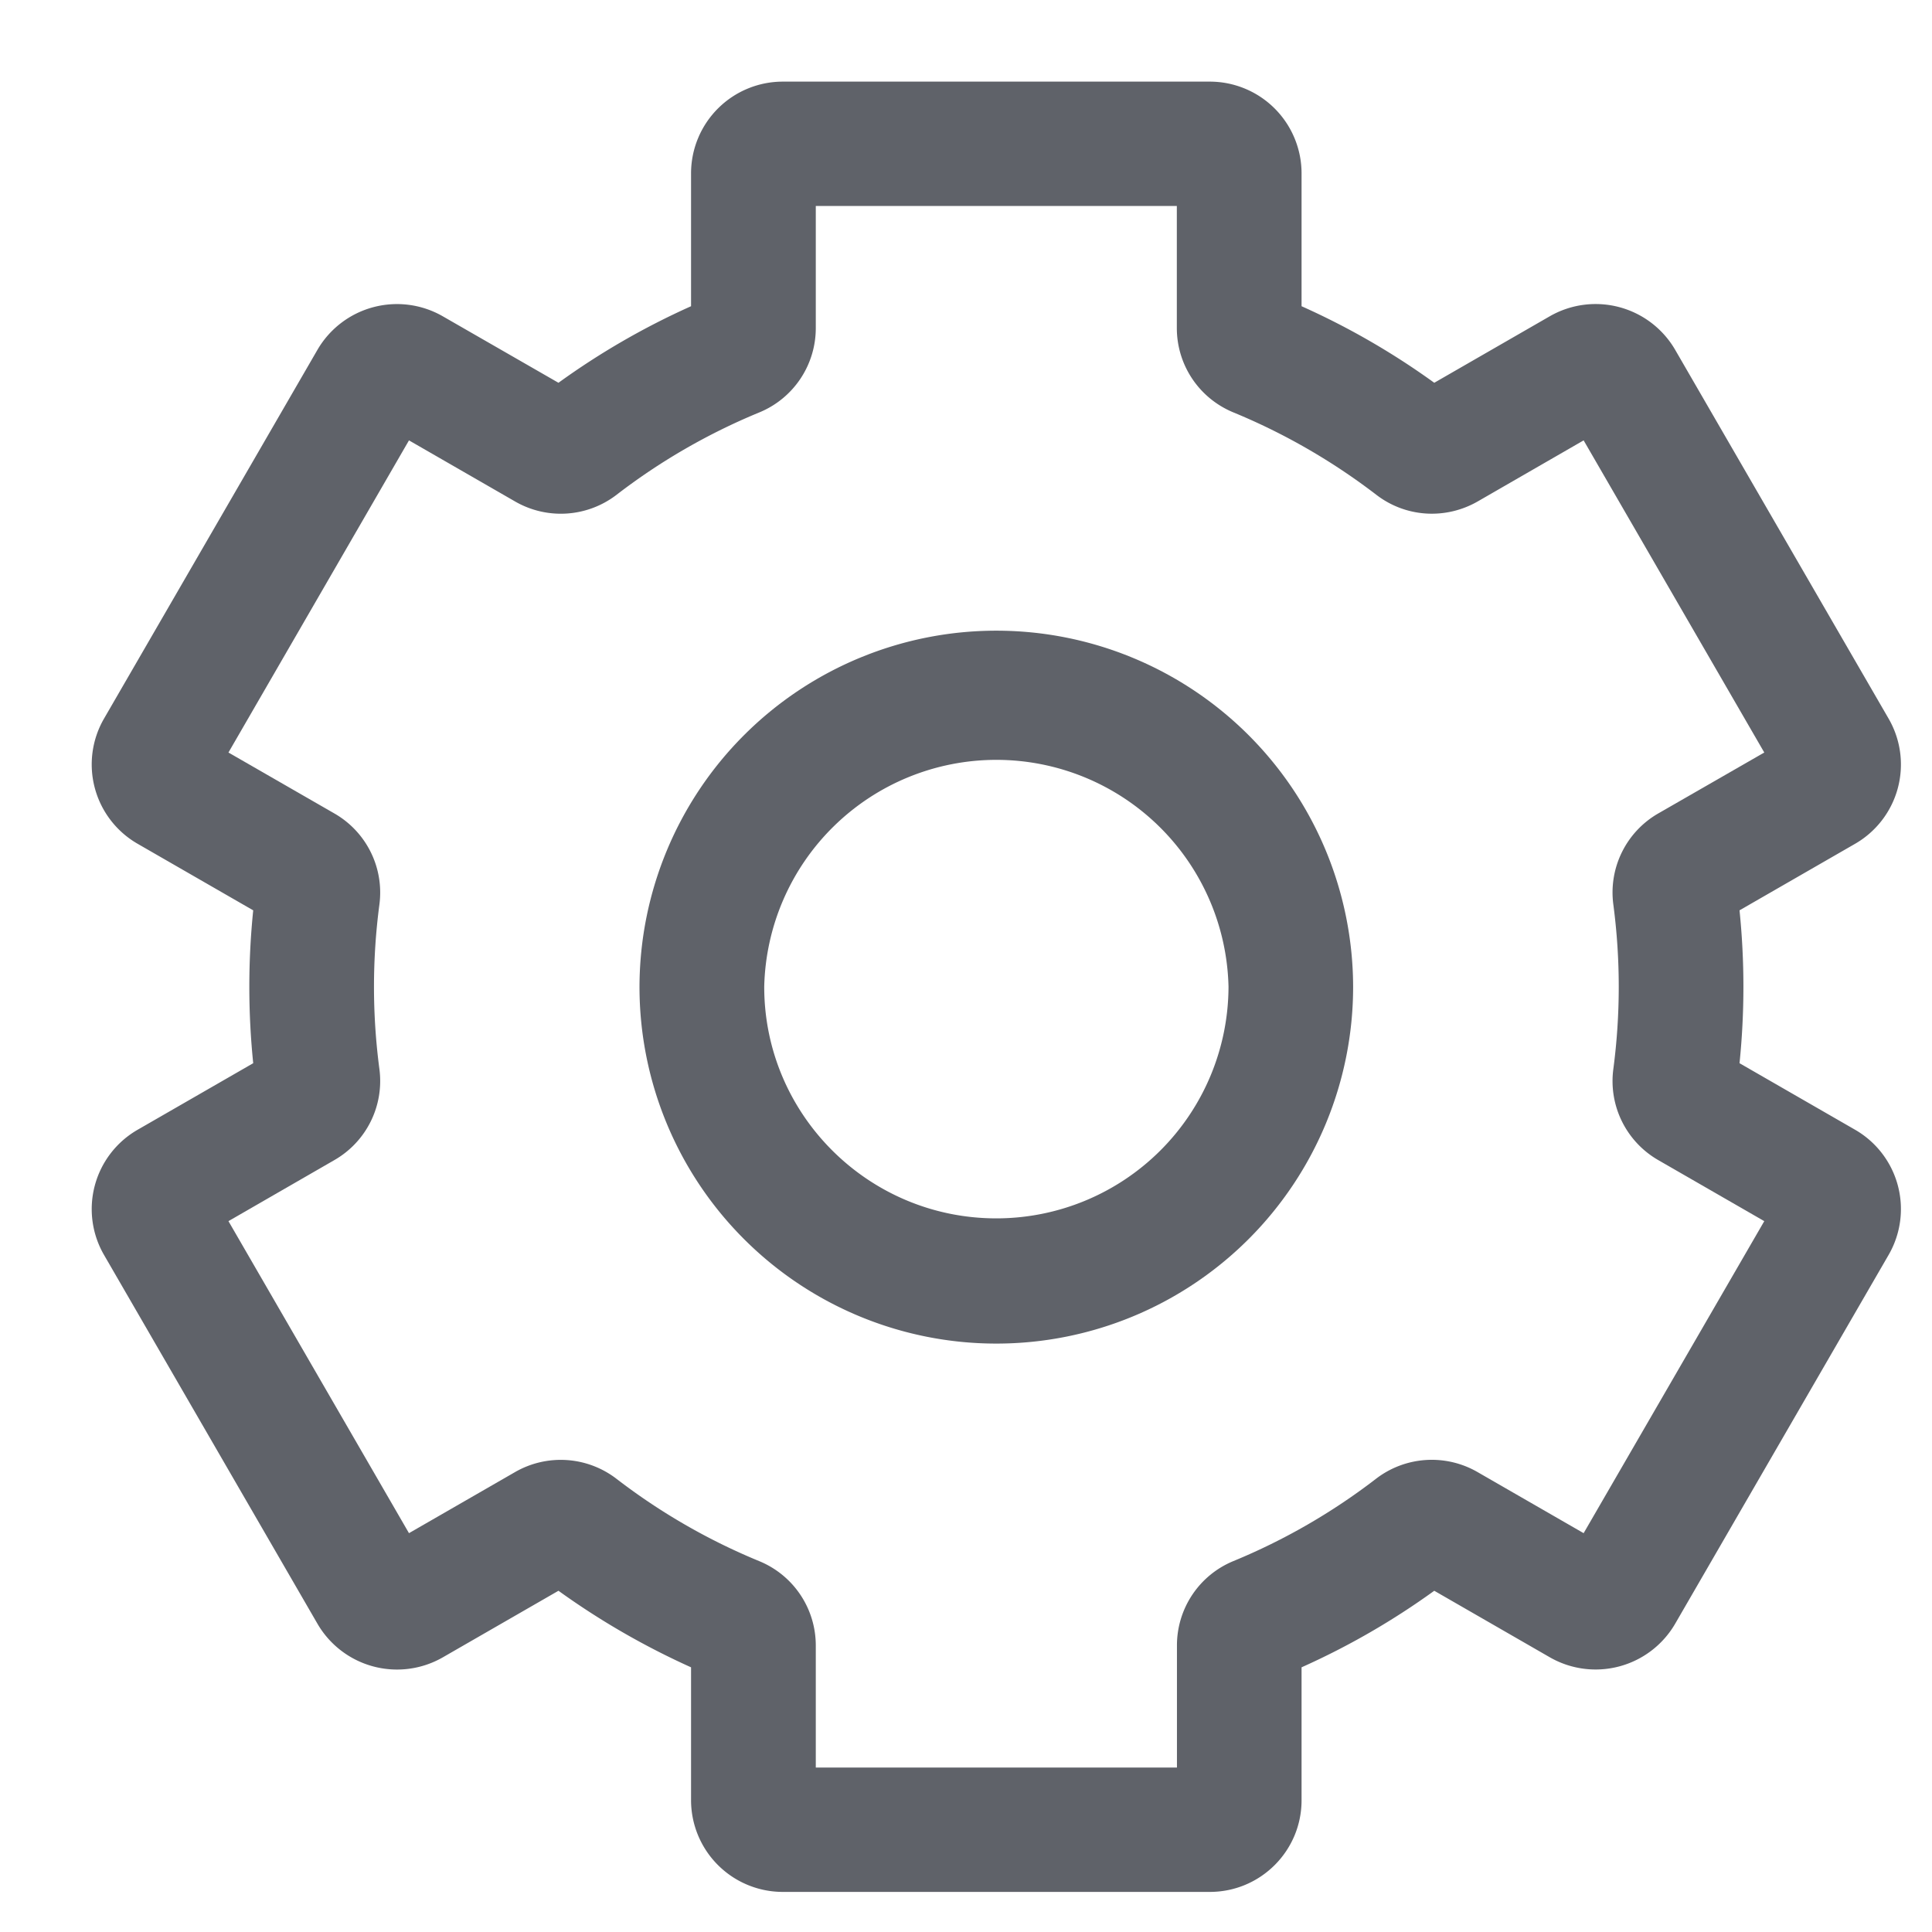 <?xml version="1.0" encoding="utf-8"?><svg xmlns="http://www.w3.org/2000/svg" xmlns:xlink="http://www.w3.org/1999/xlink" width="1024px" height="1024px" viewBox="0 0 1024 1024" version="1.1">
    <g>
        <path d="M0 0m128 0l768 0q128 0 128 128l0 768q0 128-128 128l-768 0q-128 0-128-128l0-768q0-128 128-128Z" fill="#FF6666" fill-opacity="0"/>
        <path d="M528.064 334.272a189.12 189.12 0 0 0-189.12 188.736 189.12 189.12 0 0 0 378.24 0 189.12 189.12 0 0 0-189.12-188.736z m0 311.488c-67.84 0-123.008-55.04-123.008-122.752a123.072 123.072 0 0 1 246.08 0A123.072 123.072 0 0 1 528 645.76z" fill="#5F6269"/>
        <path d="M983.232 598.784l-61.248-35.264a399.552 399.552 0 0 0 0-81.024l61.248-35.264a48.512 48.512 0 0 0 17.792-66.304l-113.152-195.52a48.768 48.768 0 0 0-66.432-17.792l-61.248 35.264a395.84 395.84 0 0 0-70.336-40.576V91.84a48.64 48.64 0 0 0-48.64-48.576H414.912a48.64 48.64 0 0 0-48.64 48.576v70.464a395.84 395.84 0 0 0-70.272 40.576l-61.248-35.2a48.768 48.768 0 0 0-66.496 17.728L55.104 380.928a48.512 48.512 0 0 0 17.856 66.304l61.248 35.264a399.552 399.552 0 0 0 0 81.024l-61.248 35.264a48.512 48.512 0 0 0-17.856 66.304l113.152 195.52a48.768 48.768 0 0 0 66.496 17.792l61.248-35.264c22.016 15.872 45.568 29.44 70.272 40.576v70.464a48.64 48.64 0 0 0 48.64 48.576h226.304c26.88 0 48.64-21.76 48.64-48.576v-70.464a395.776 395.776 0 0 0 70.336-40.576l61.248 35.264a48.768 48.768 0 0 0 66.432-17.792l113.152-195.52a48.512 48.512 0 0 0-17.792-66.304z m-143.872 213.824l-56.128-32.32a48.512 48.512 0 0 0-53.952 3.52 329.728 329.728 0 0 1-75.52 43.584 48.32 48.32 0 0 0-29.952 44.8v64.64H432.384v-64.64a48.32 48.32 0 0 0-30.08-44.8 329.792 329.792 0 0 1-75.456-43.52 48.512 48.512 0 0 0-53.952-3.584l-56.128 32.32-95.68-165.376 56.064-32.32a48.32 48.32 0 0 0 23.936-48.32 332.8 332.8 0 0 1 0-87.168 48.32 48.32 0 0 0-23.936-48.32l-56.064-32.256 95.68-165.44 56.128 32.32a48.512 48.512 0 0 0 53.952-3.52 329.792 329.792 0 0 1 75.52-43.584 48.32 48.32 0 0 0 30.016-44.8v-64.64h191.36v64.64c0 19.712 11.84 37.312 30.08 44.8 26.88 11.072 52.288 25.728 75.52 43.52 15.616 12.096 36.8 13.44 53.952 3.584l56.064-32.32 95.744 165.44-56.128 32.256a48.32 48.32 0 0 0-23.872 48.32 332.672 332.672 0 0 1 0 87.168 48.32 48.32 0 0 0 23.872 48.32l56.128 32.32-95.744 165.376z" fill="#5F6269"/>
    </g>
</svg>